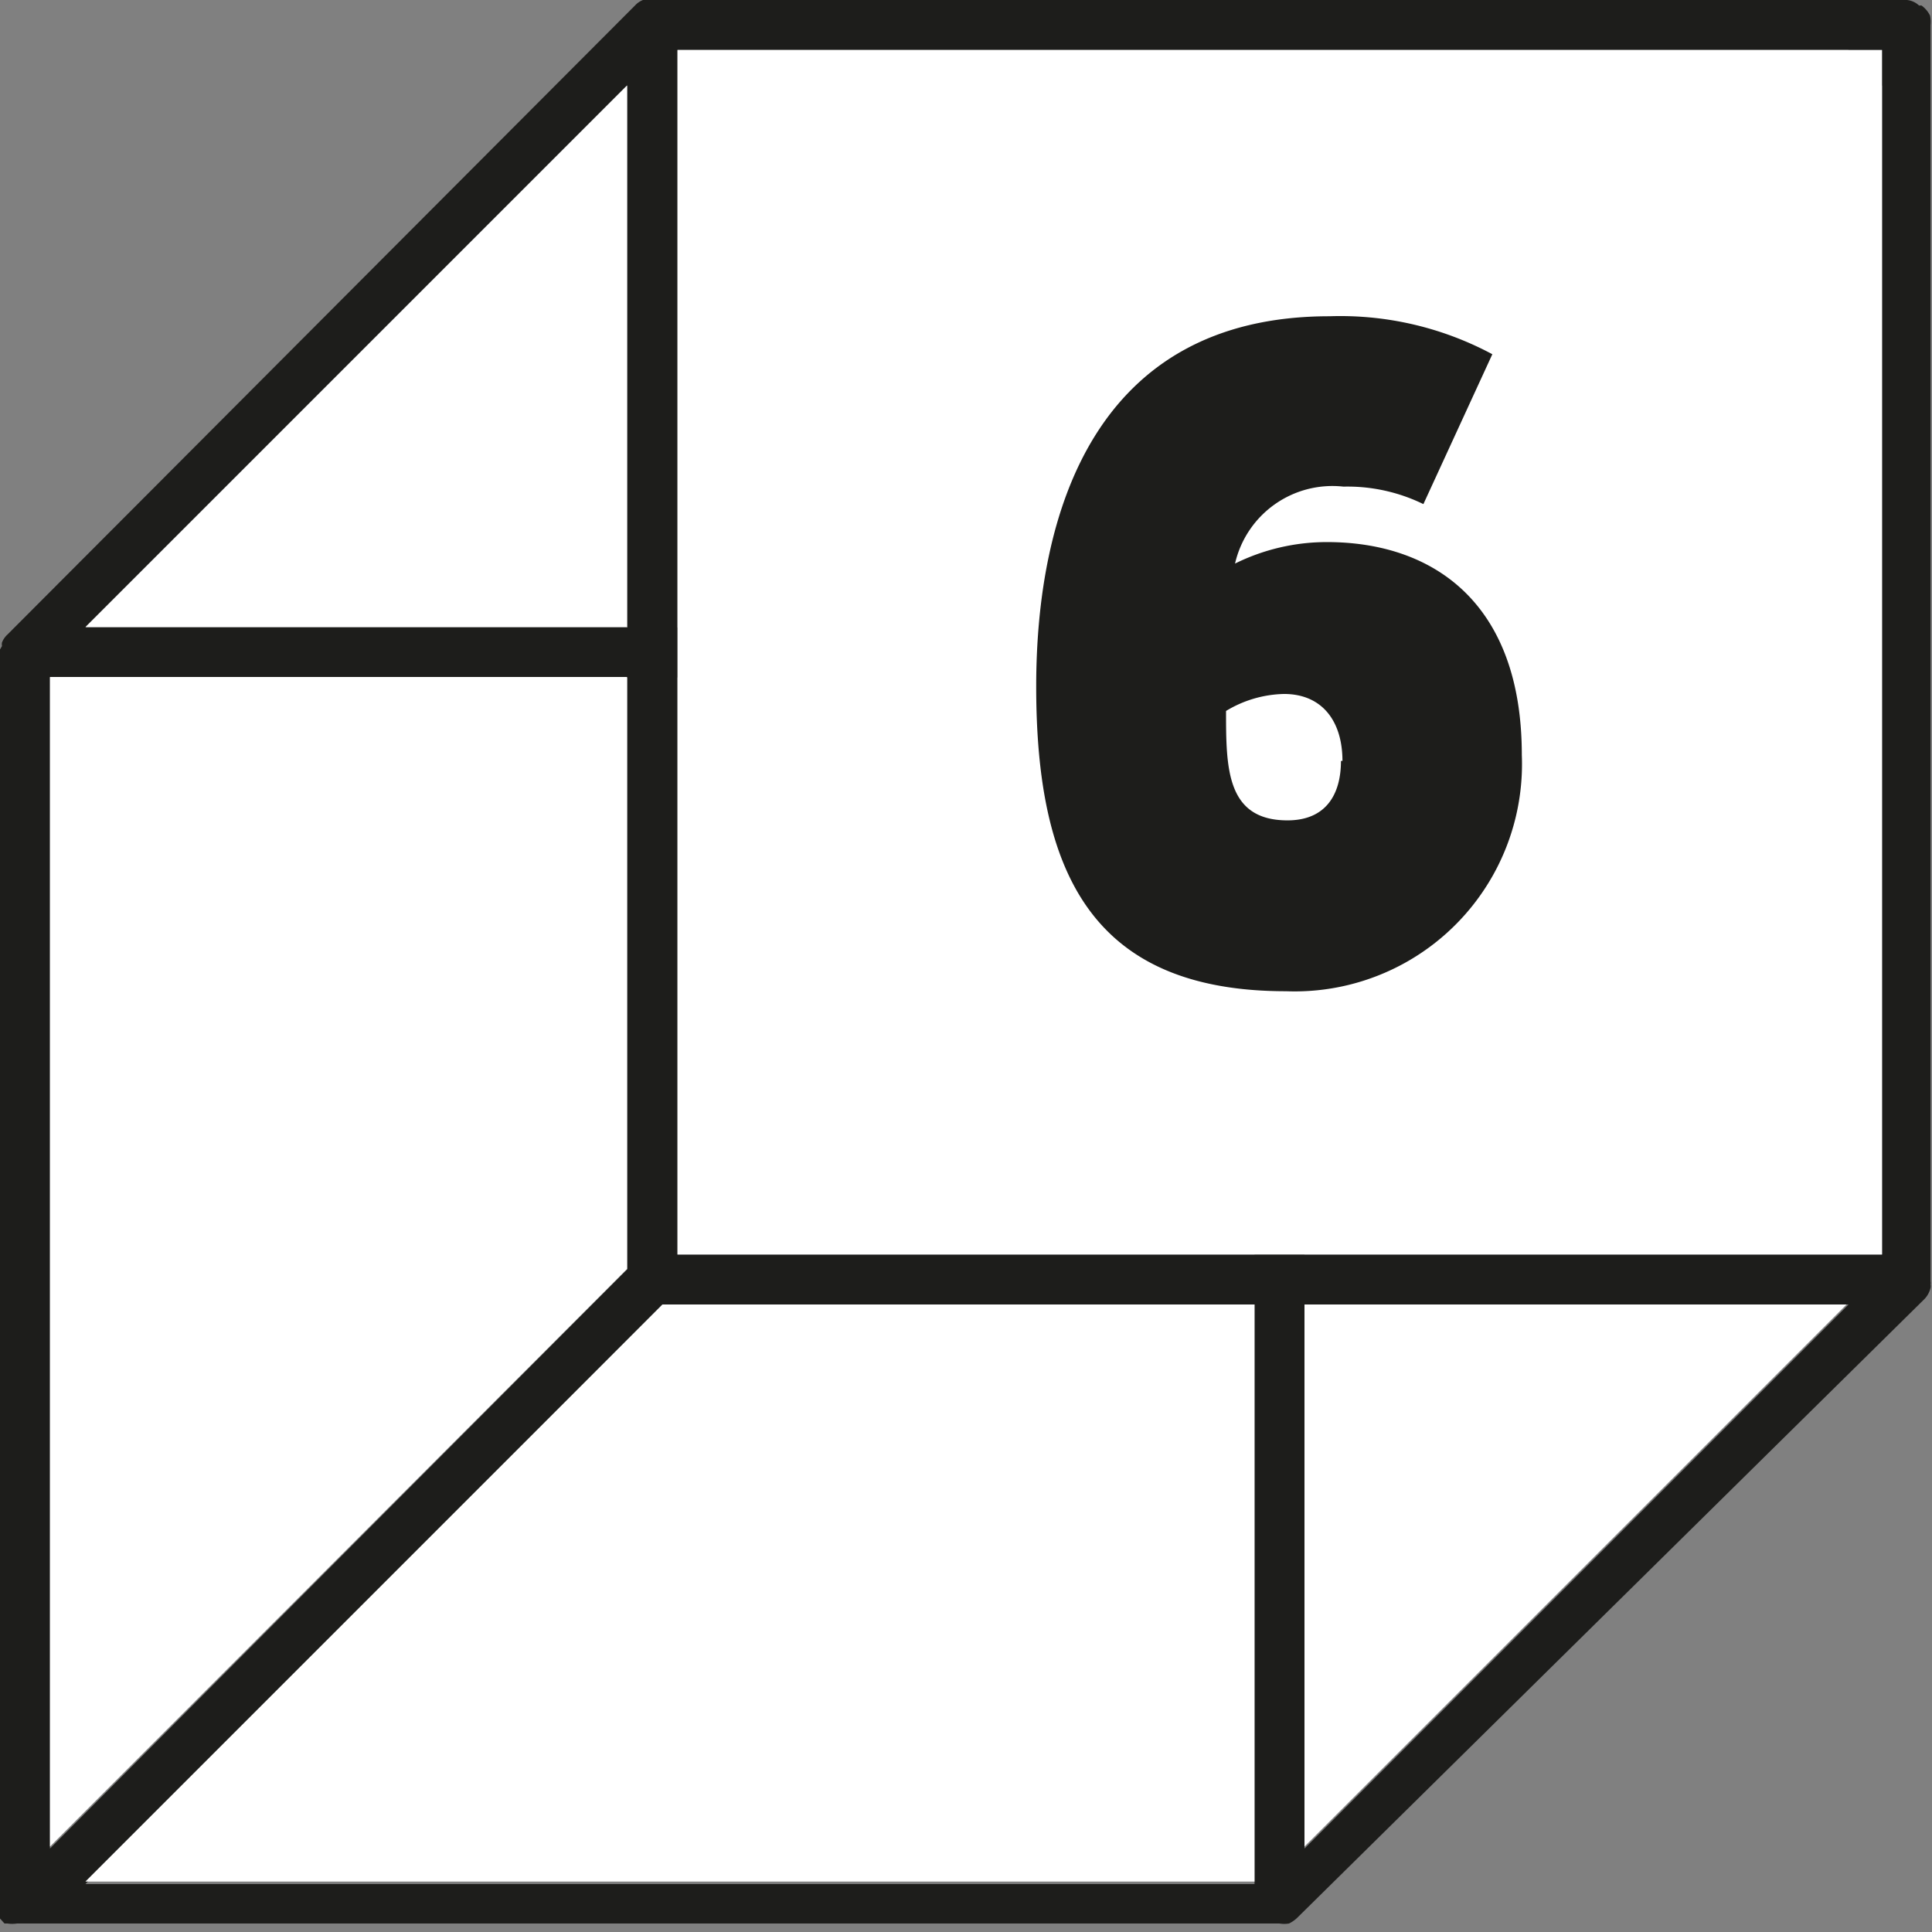 <svg xmlns="http://www.w3.org/2000/svg" viewBox="0 0 38.67 38.67"><rect x="0" y="0" width="38.67" height="38.67" fill="#808080" stroke="none"/><title>6</title><g id="baf4f98d-64cc-48c6-99e6-767bd7b2e34d" data-name="Extras"><path d="M38.63.31h0a.55.55,0,0,0-.17-.2l-.05,0A.41.41,0,0,0,38.17,0H13l-.06,0h-.07a.42.42,0,0,0-.16.11L.15,12.7a.42.42,0,0,0-.11.16.17.17,0,0,0,0,.07S0,13,0,13s0,0,0,.07V38.17a.39.39,0,0,0,0,.18H0l0,0,0,.05.09.1,0,0,.06,0h0a.65.65,0,0,0,.19,0H25.61a.58.58,0,0,0,.19,0,.64.64,0,0,0,.16-.11L38.52,26a.48.48,0,0,0,.12-.22.15.15,0,0,0,0-.07.14.14,0,0,0,0-.06V.5A.58.58,0,0,0,38.63.31ZM26.11,37V26.11H37Zm-1,.71H1.71L13.26,26.11H25.11Zm-12.55-36V12.56H1.71ZM25.11,13.56V25.11H13.56V13.56ZM1,13.56H12.56V25.4L1,37ZM37.67,25.11H26.11V13.26L37.67,1.71ZM25.4,12.56H13.56V1H37Z" style="fill:#1d1d1b"/><polygon points="1 36.96 12.55 25.4 12.55 13.55 1 13.55 1 36.96" style="fill:#fff"/><polygon points="1.71 12.55 12.55 12.55 12.55 1.71 1.71 12.55" style="fill:#fff"/><polygon points="36.96 26.11 26.11 26.11 26.11 36.96 36.96 26.11" style="fill:#fff"/><polygon points="1.71 37.66 25.11 37.66 25.11 26.11 13.26 26.11 1.71 37.66" style="fill:#fff"/><rect x="13.56" y="1" width="24.11" height="24.11" style="fill:#fff"/><path d="M29.87,7.09l-1.38,3a3.46,3.46,0,0,0-1.6-.35,2,2,0,0,0-2.17,1.54,4.14,4.14,0,0,1,1.84-.43c2.12,0,3.9,1.21,3.9,4.26a4.55,4.55,0,0,1-4.72,4.73c-3.89,0-5-2.38-5-6.1,0-3.48,1.17-7.41,5.87-7.41A6.44,6.44,0,0,1,29.87,7.09Zm-3,8.14c0-.8-.41-1.34-1.17-1.34a2.33,2.33,0,0,0-1.16.34c0,1.13,0,2.19,1.23,2.19C26.54,16.42,26.84,15.9,26.84,15.23Z" style="fill:#1d1d1b"/></g></svg>